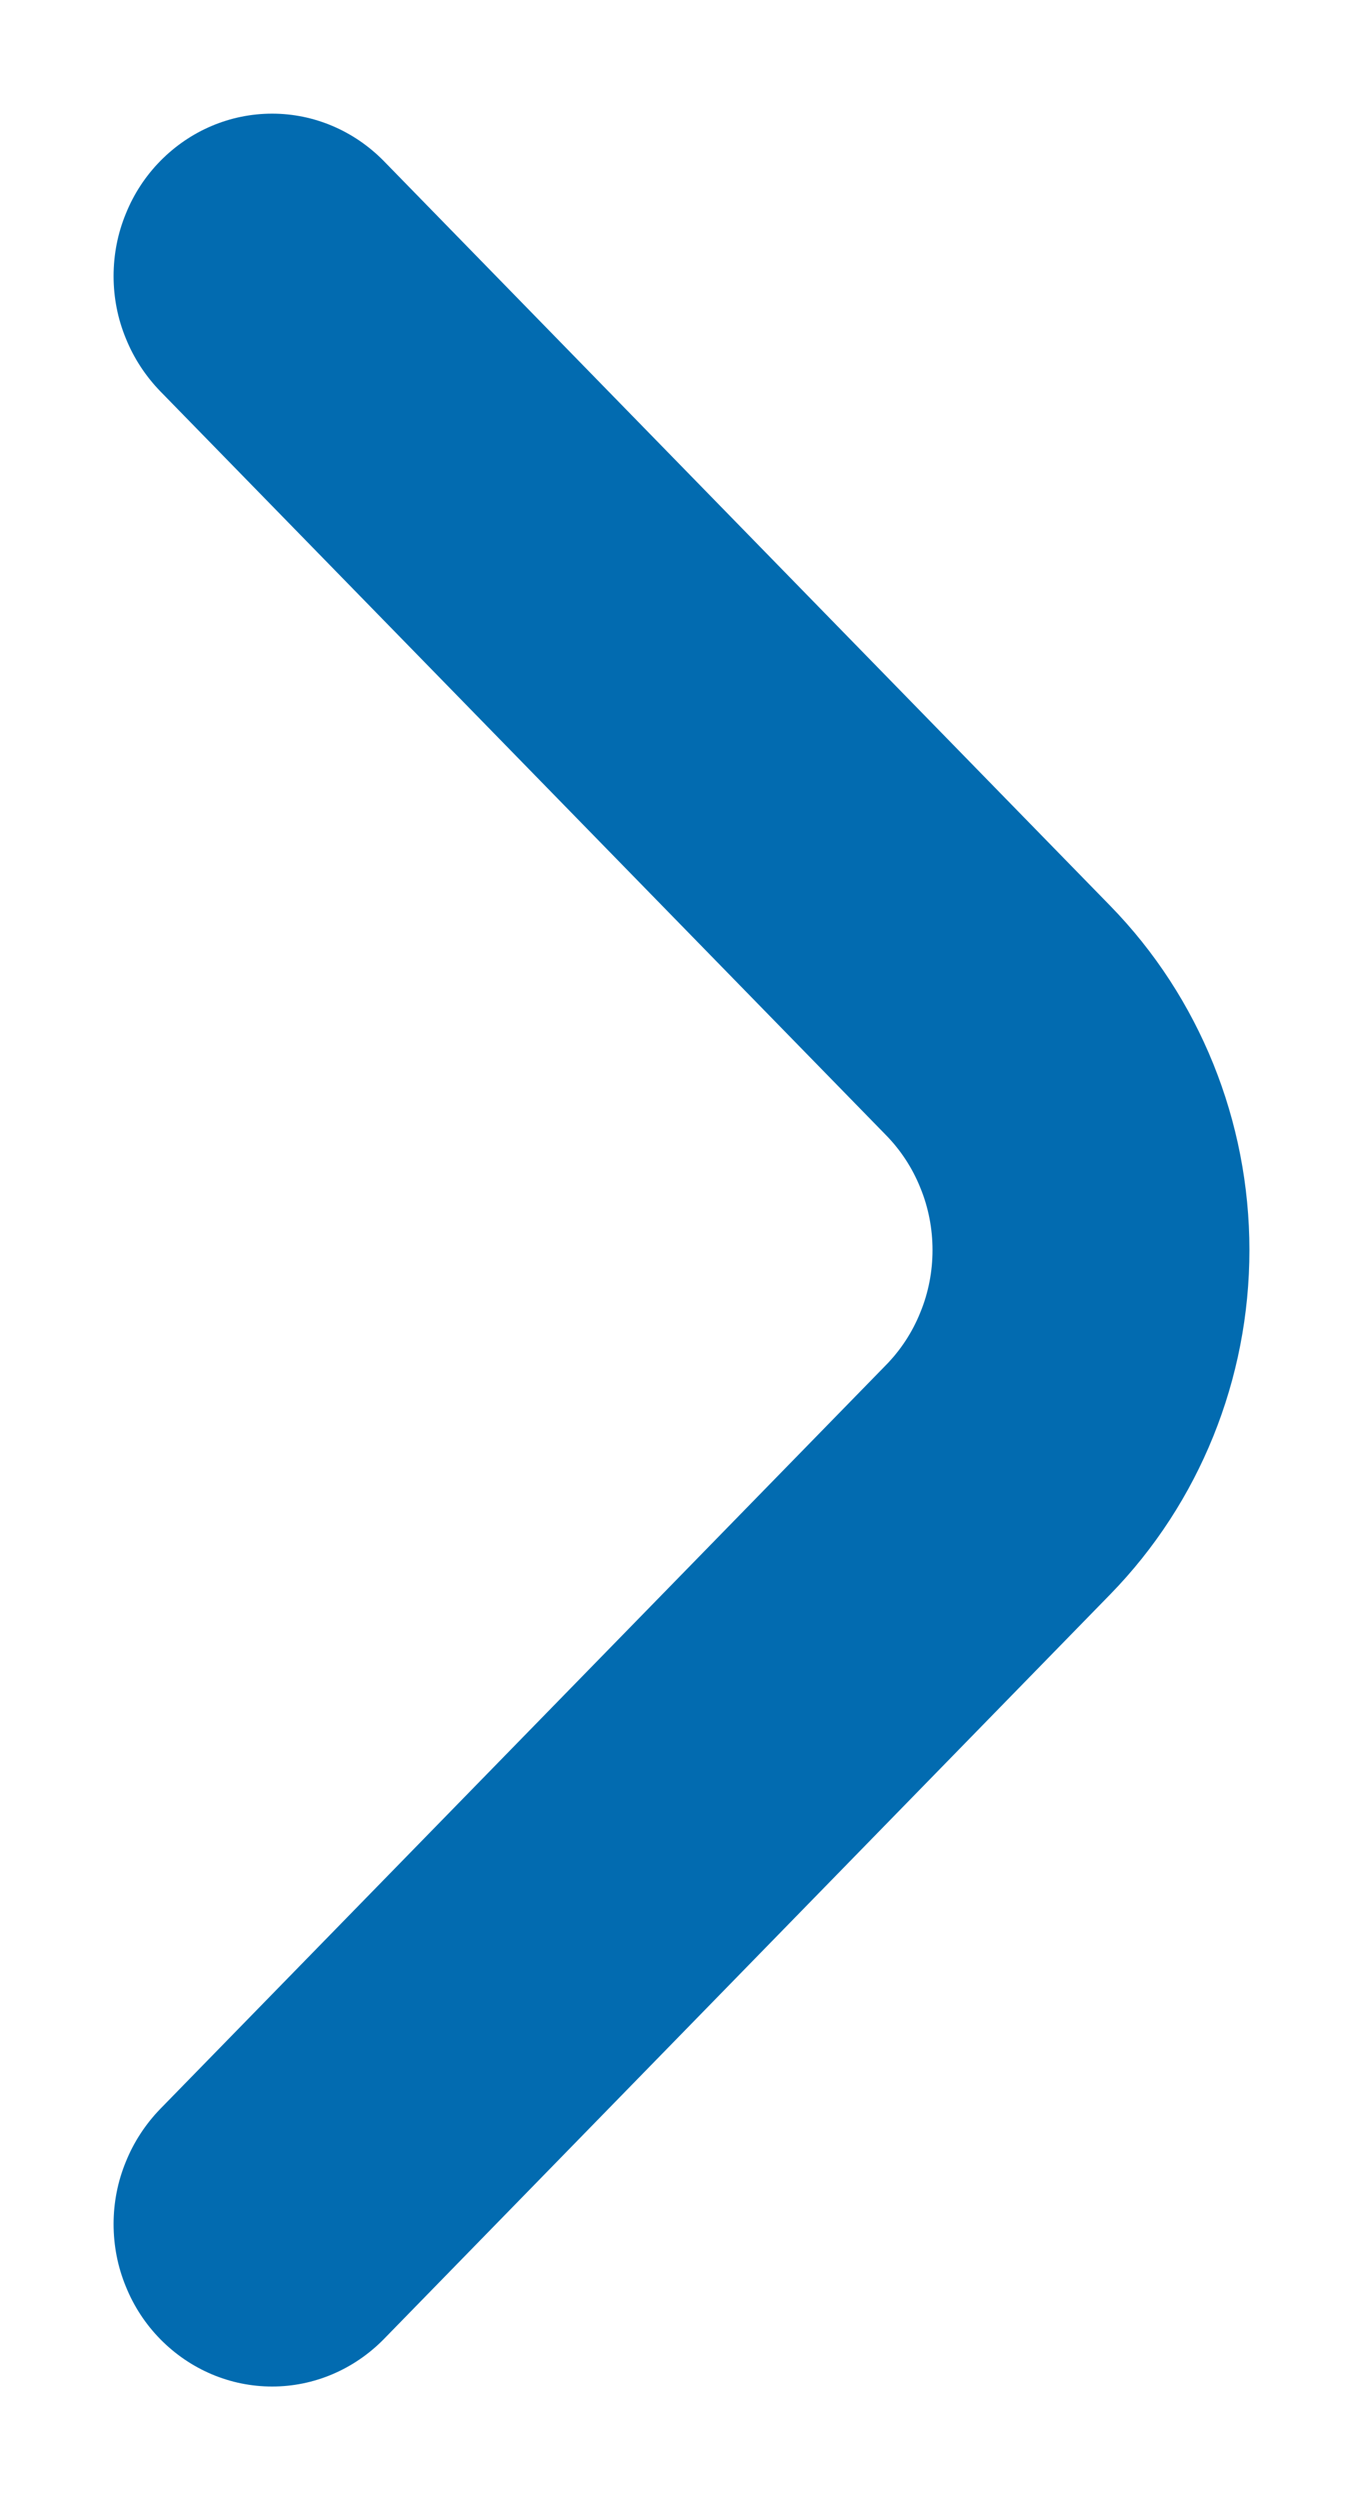 <svg width="6" height="11" viewBox="0 0 6 11" fill="none" xmlns="http://www.w3.org/2000/svg">
<path d="M0.706 0.708C0.641 0.774 0.589 0.853 0.554 0.94C0.518 1.027 0.5 1.12 0.5 1.215C0.5 1.309 0.518 1.402 0.554 1.489C0.589 1.576 0.641 1.655 0.706 1.722L3.899 4.993C3.964 5.059 4.016 5.138 4.051 5.225C4.087 5.312 4.105 5.406 4.105 5.5C4.105 5.594 4.087 5.688 4.051 5.775C4.016 5.862 3.964 5.941 3.899 6.007L0.706 9.278C0.641 9.345 0.589 9.424 0.554 9.511C0.518 9.598 0.5 9.691 0.5 9.785C0.5 9.88 0.518 9.973 0.554 10.06C0.589 10.147 0.641 10.226 0.706 10.292C0.837 10.425 1.013 10.5 1.198 10.5C1.382 10.5 1.558 10.425 1.689 10.292L4.888 7.014C5.28 6.612 5.5 6.068 5.5 5.5C5.5 4.932 5.28 4.388 4.888 3.986L1.689 0.708C1.558 0.575 1.382 0.5 1.198 0.5C1.013 0.5 0.837 0.575 0.706 0.708Z" fill="#026BB0"/>
</svg>
